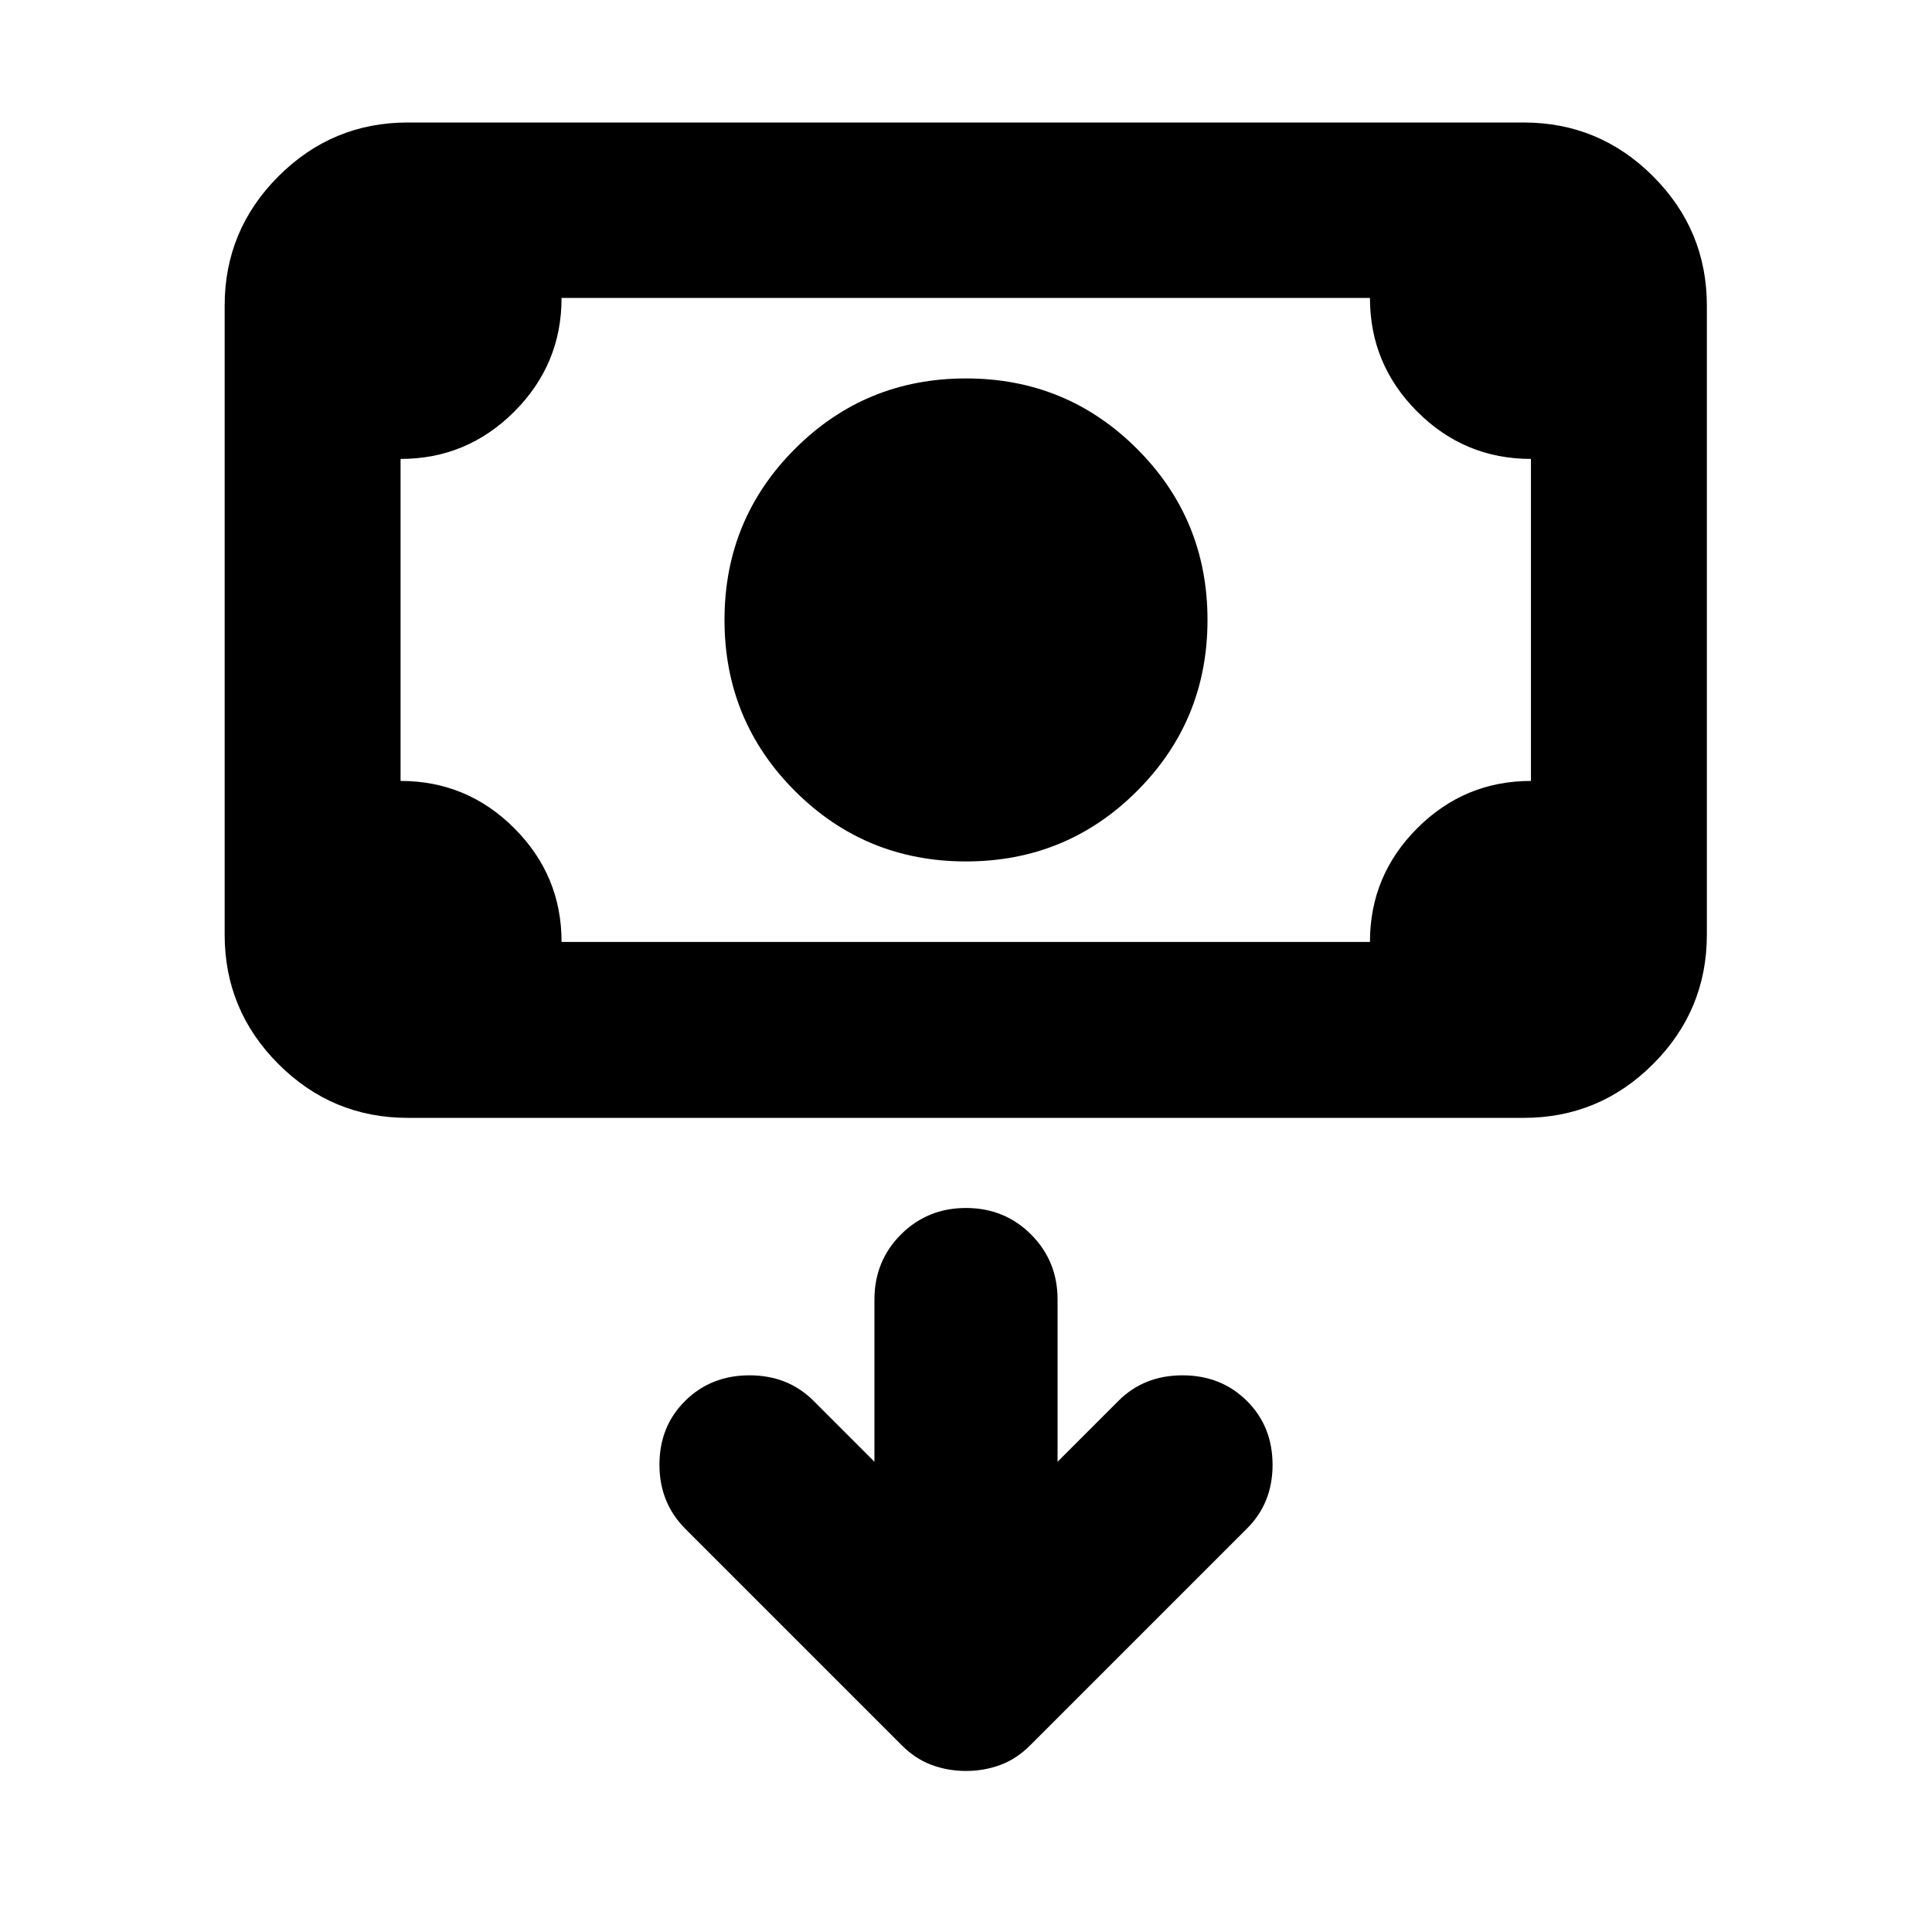 <svg xmlns="http://www.w3.org/2000/svg" height="24" viewBox="0 -960 960 960" width="24"><path d="M480-531.96q-50 0-85-35t-35-85q0-50 35-85t85-35q50 0 85 35t35 85q0 50-35 85t-85 35ZM202.63-404.54q-37.54 0-64.27-26.73-26.73-26.74-26.73-64.27v-312.59q0-37.54 26.73-64.27 26.73-26.73 64.27-26.73h554.5q37.54 0 64.27 26.73 26.73 26.73 26.73 64.27v312.59q0 37.53-26.73 64.27-26.73 26.73-64.27 26.73h-554.5Zm76.41-87.42h401.68q0-33 23.5-56.5t56.5-23.5v-160q-33 0-56.5-23.5t-23.5-56.5H279.04q0 33-23.5 56.5t-56.5 23.5v160q33 0 56.5 23.5t23.5 56.5Zm-80 0v-320 320ZM434.5-233.67l-30.26-30.26q-12.67-12.68-31.83-12.68-19.15 0-31.94 12.68-12.8 12.67-12.8 31.7t12.92 31.95L448.17-92.7q6.72 6.72 14.8 9.7 8.07 2.98 17.03 2.98T497.03-83q8.08-2.98 14.8-9.7l107.58-107.58q12.92-12.68 12.92-31.83t-12.8-31.82q-12.79-12.68-31.94-12.68-19.16 0-31.83 12.68l-30.26 30.26v-80.59q0-19.15-13.17-32.33-13.18-13.17-32.33-13.17t-32.33 13.17q-13.17 13.18-13.17 32.33v80.59Z"/></svg>